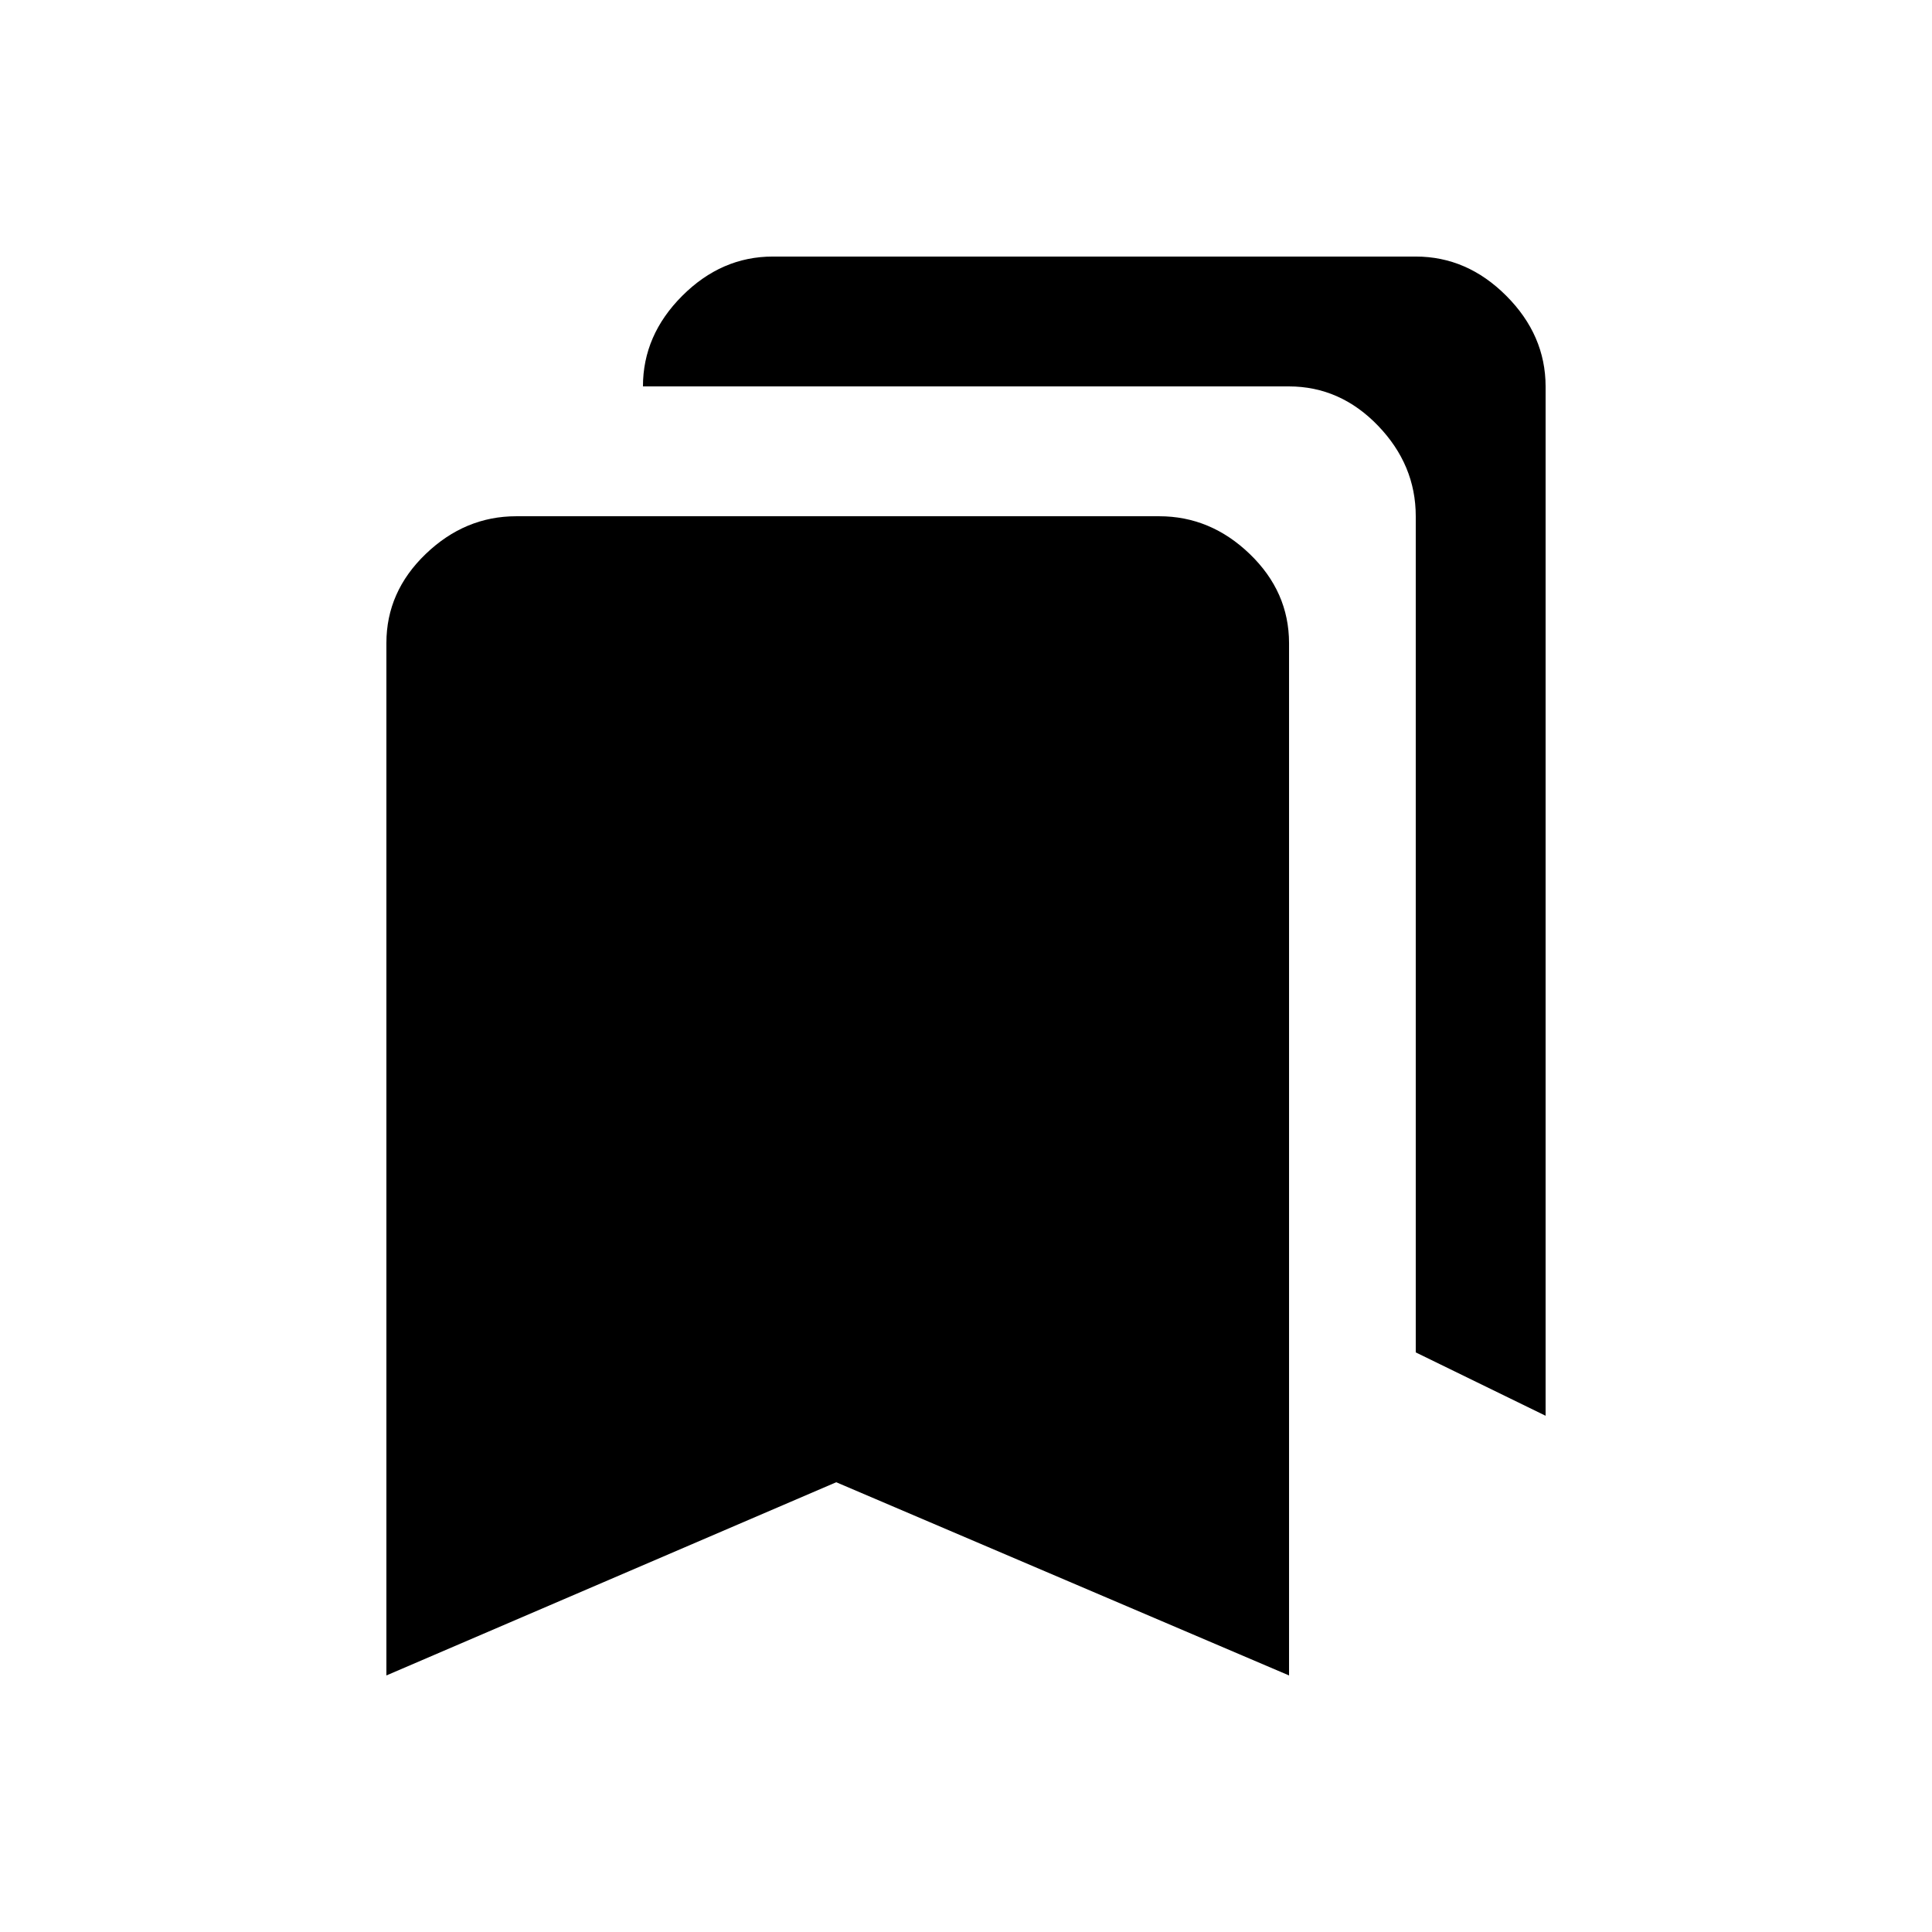 <!-- Generated by IcoMoon.io -->
<svg version="1.1" xmlns="http://www.w3.org/2000/svg" width="24" height="24" viewBox="0 0 24 24">
<title>bookmarks</title>
<path d="M14.4 6.413q0.638 0 1.125 0.469t0.488 1.106v12.825l-5.625-2.4-5.588 2.4v-12.825q0-0.637 0.488-1.106t1.125-0.469h7.987zM17.587 16.8v-10.387q0-0.638-0.469-1.125t-1.106-0.488h-8.025q0-0.637 0.488-1.125t1.125-0.488h7.987q0.638 0 1.125 0.488t0.488 1.125v12.787z"></path>
</svg>
